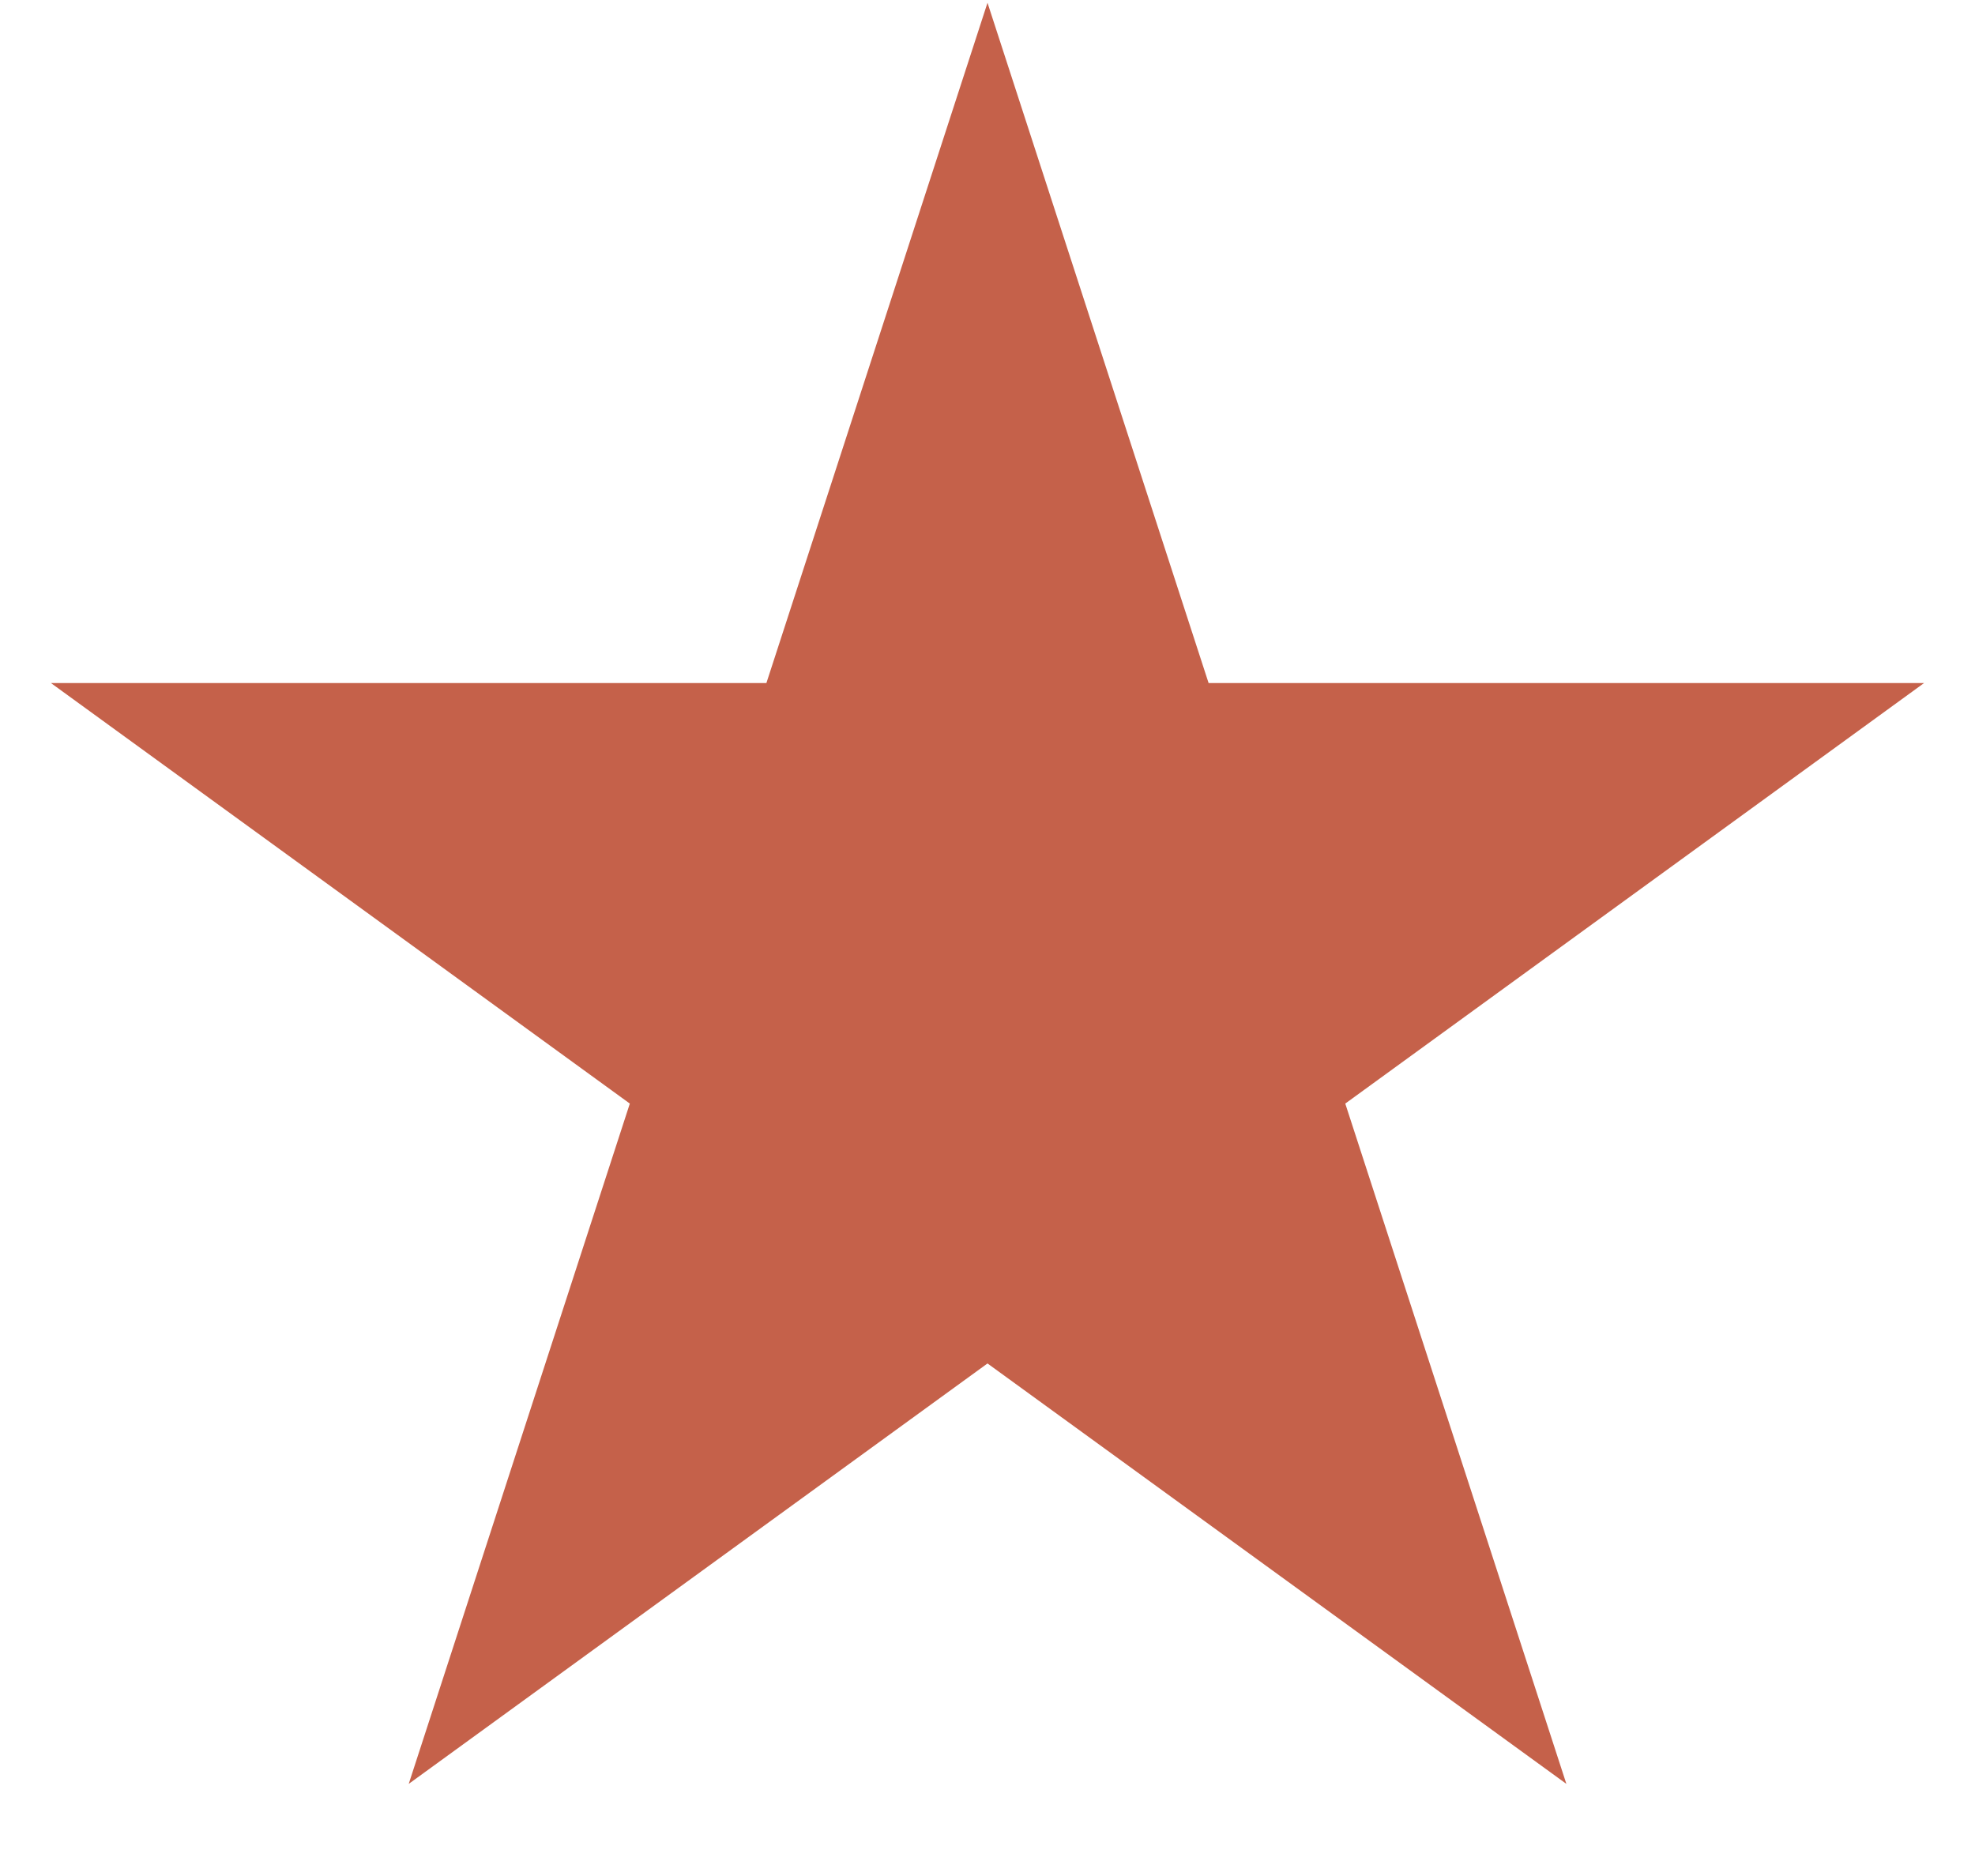 <svg width="20" height="19" viewBox="0 0 20 19" fill="none" xmlns="http://www.w3.org/2000/svg">
<path d="M10 0.028L12.239 6.918H19.484L13.623 11.177L15.862 18.067L10 13.809L4.139 18.067L6.378 11.177L0.516 6.918H7.761L10 0.028Z" fill="#C5614A"/>
</svg>
